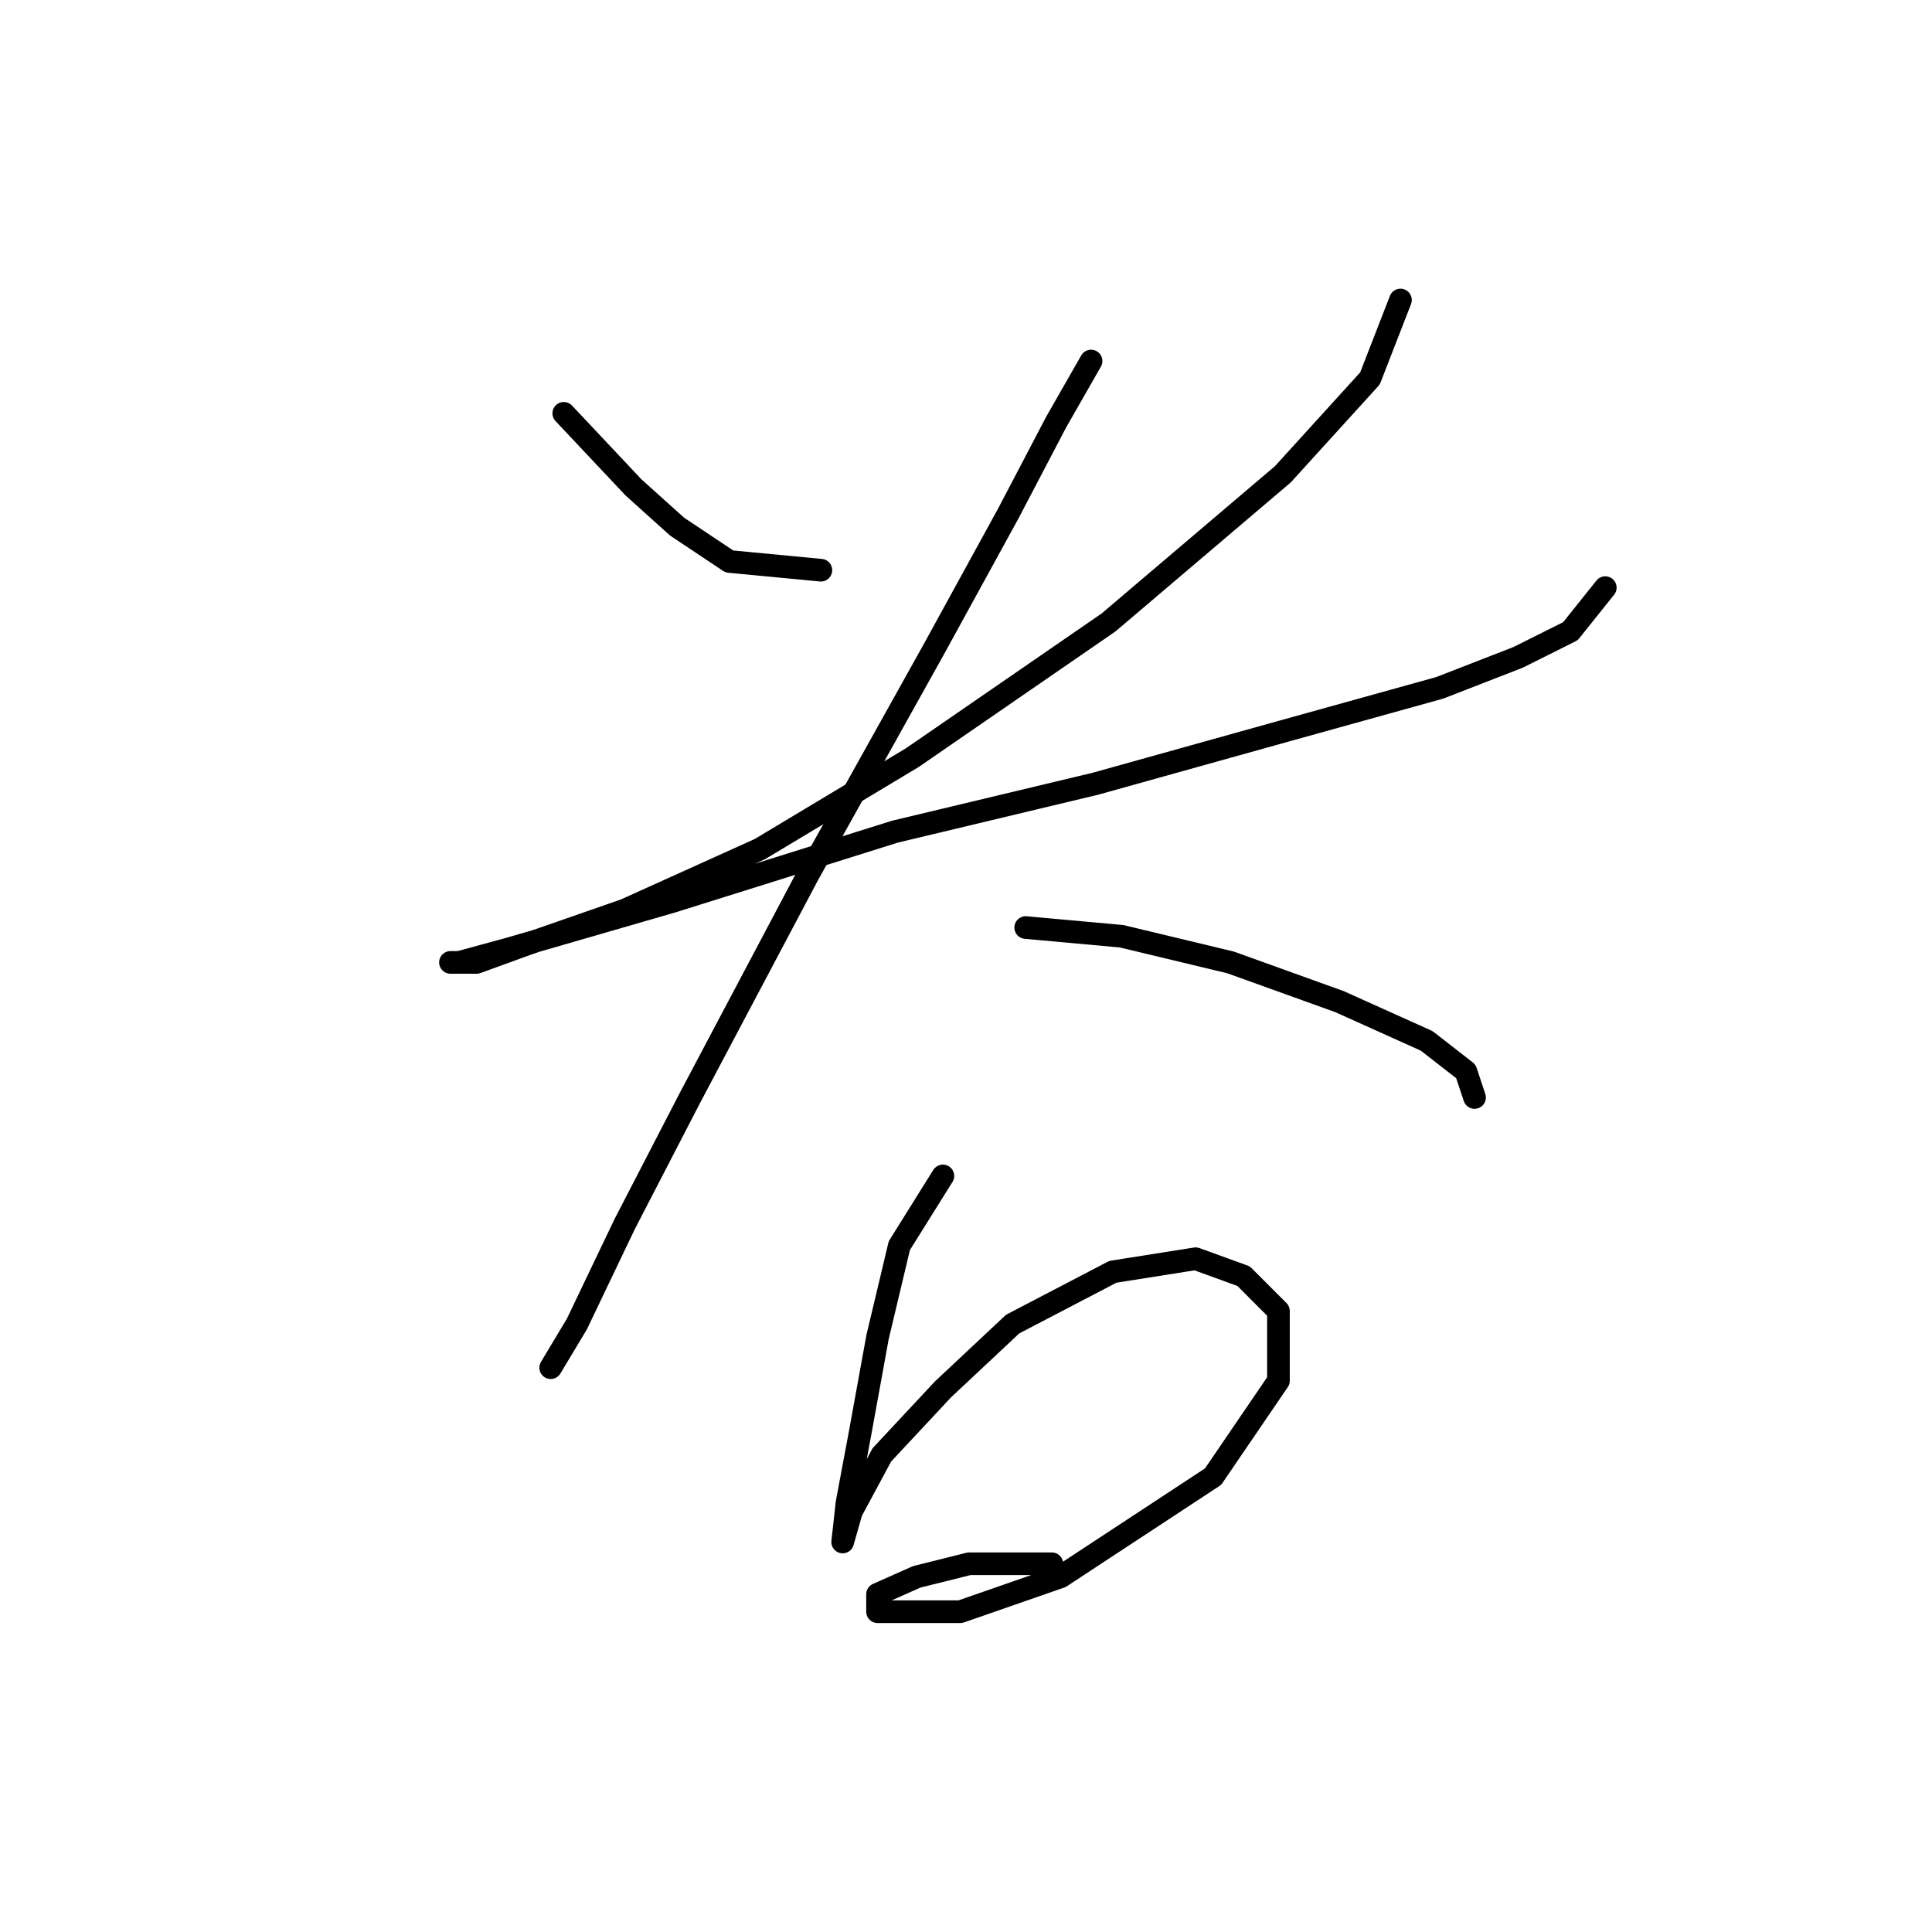<?xml version="1.0" standalone="no"?>
    <svg width="256" height="256" xmlns="http://www.w3.org/2000/svg" version="1.1">
    <polyline stroke="black" stroke-width="3" stroke-linecap="round" fill="transparent" stroke-linejoin="round" points="74.703 54.767 83.941 64.583 89.716 69.78 96.645 74.399 108.771 75.554 108.771 75.554 " />
        <polyline stroke="black" stroke-width="3" stroke-linecap="round" fill="transparent" stroke-linejoin="round" points="185.569 39.754 181.527 50.147 169.979 62.851 146.881 82.483 120.897 100.384 100.687 112.51 82.787 120.594 69.506 125.213 63.154 127.523 59.689 127.523 60.844 127.523 67.196 125.791 89.138 119.439 118.587 110.2 145.149 103.848 169.979 96.919 190.766 91.145 201.16 87.103 208.089 83.638 212.708 77.864 212.708 77.864 " />
        <polyline stroke="black" stroke-width="3" stroke-linecap="round" fill="transparent" stroke-linejoin="round" points="144.572 47.838 139.952 55.922 133.6 68.048 123.784 85.948 107.039 115.974 91.448 145.423 82.787 162.169 76.435 175.45 72.97 181.224 72.97 181.224 " />
        <polyline stroke="black" stroke-width="3" stroke-linecap="round" fill="transparent" stroke-linejoin="round" points="135.91 122.904 148.614 124.058 163.049 127.523 177.485 132.72 189.034 137.917 194.231 141.959 195.385 145.423 195.385 145.423 " />
        <polyline stroke="black" stroke-width="3" stroke-linecap="round" fill="transparent" stroke-linejoin="round" points="124.939 155.817 119.165 165.056 116.278 177.182 113.968 189.885 112.236 199.124 111.658 204.321 111.658 204.321 112.813 200.279 116.855 192.773 124.939 184.111 134.178 175.45 147.459 168.521 158.43 166.788 164.782 169.098 169.401 173.717 169.401 182.956 160.74 195.66 140.53 208.941 127.249 213.56 120.32 213.56 116.278 213.56 116.278 211.25 121.474 208.941 128.404 207.208 139.375 207.208 139.375 207.208 " />
        </svg>
